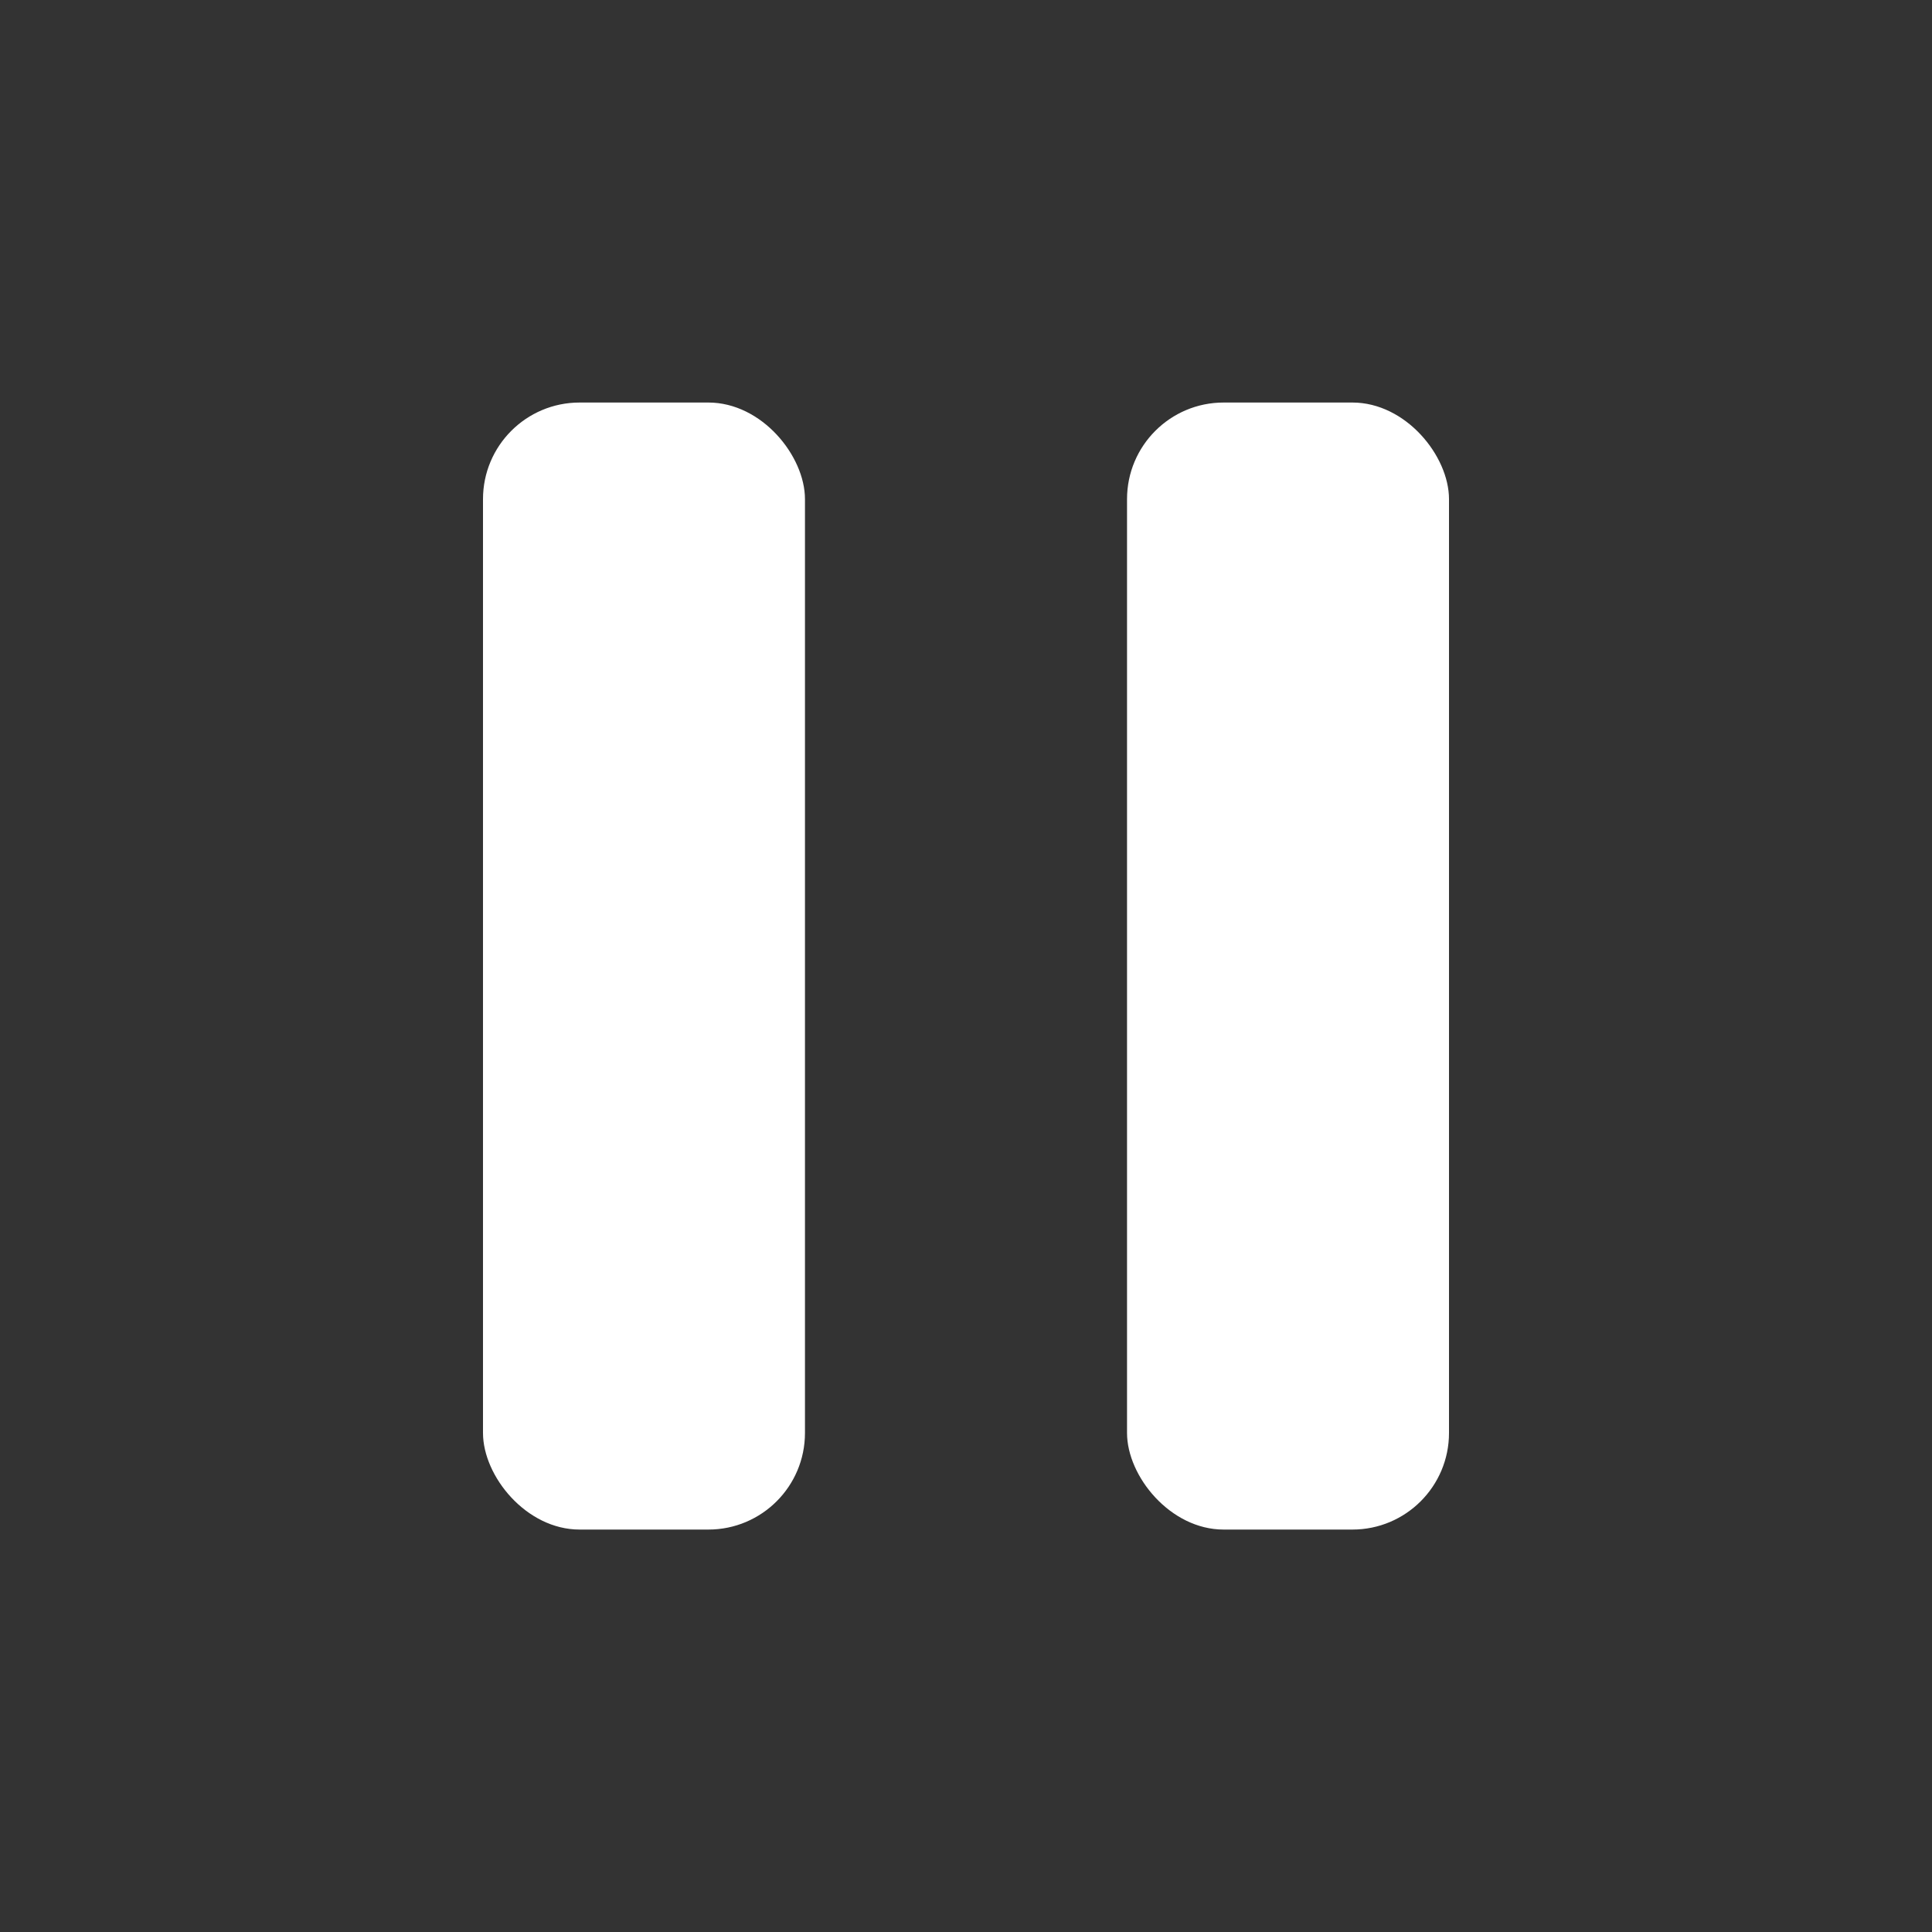 <svg width="20" height="20" viewBox="0 0 20 20" fill="none" xmlns="http://www.w3.org/2000/svg">
<rect x="0" y="0" width="20" height="20" fill="#333333" stroke="none"/>
<rect x="5" y="4.167" width="3.333" height="11.667" rx="1" fill="white"/>
<rect x="11.667" y="4.167" width="3.333" height="11.667" rx="1" fill="white"/>
</svg>
